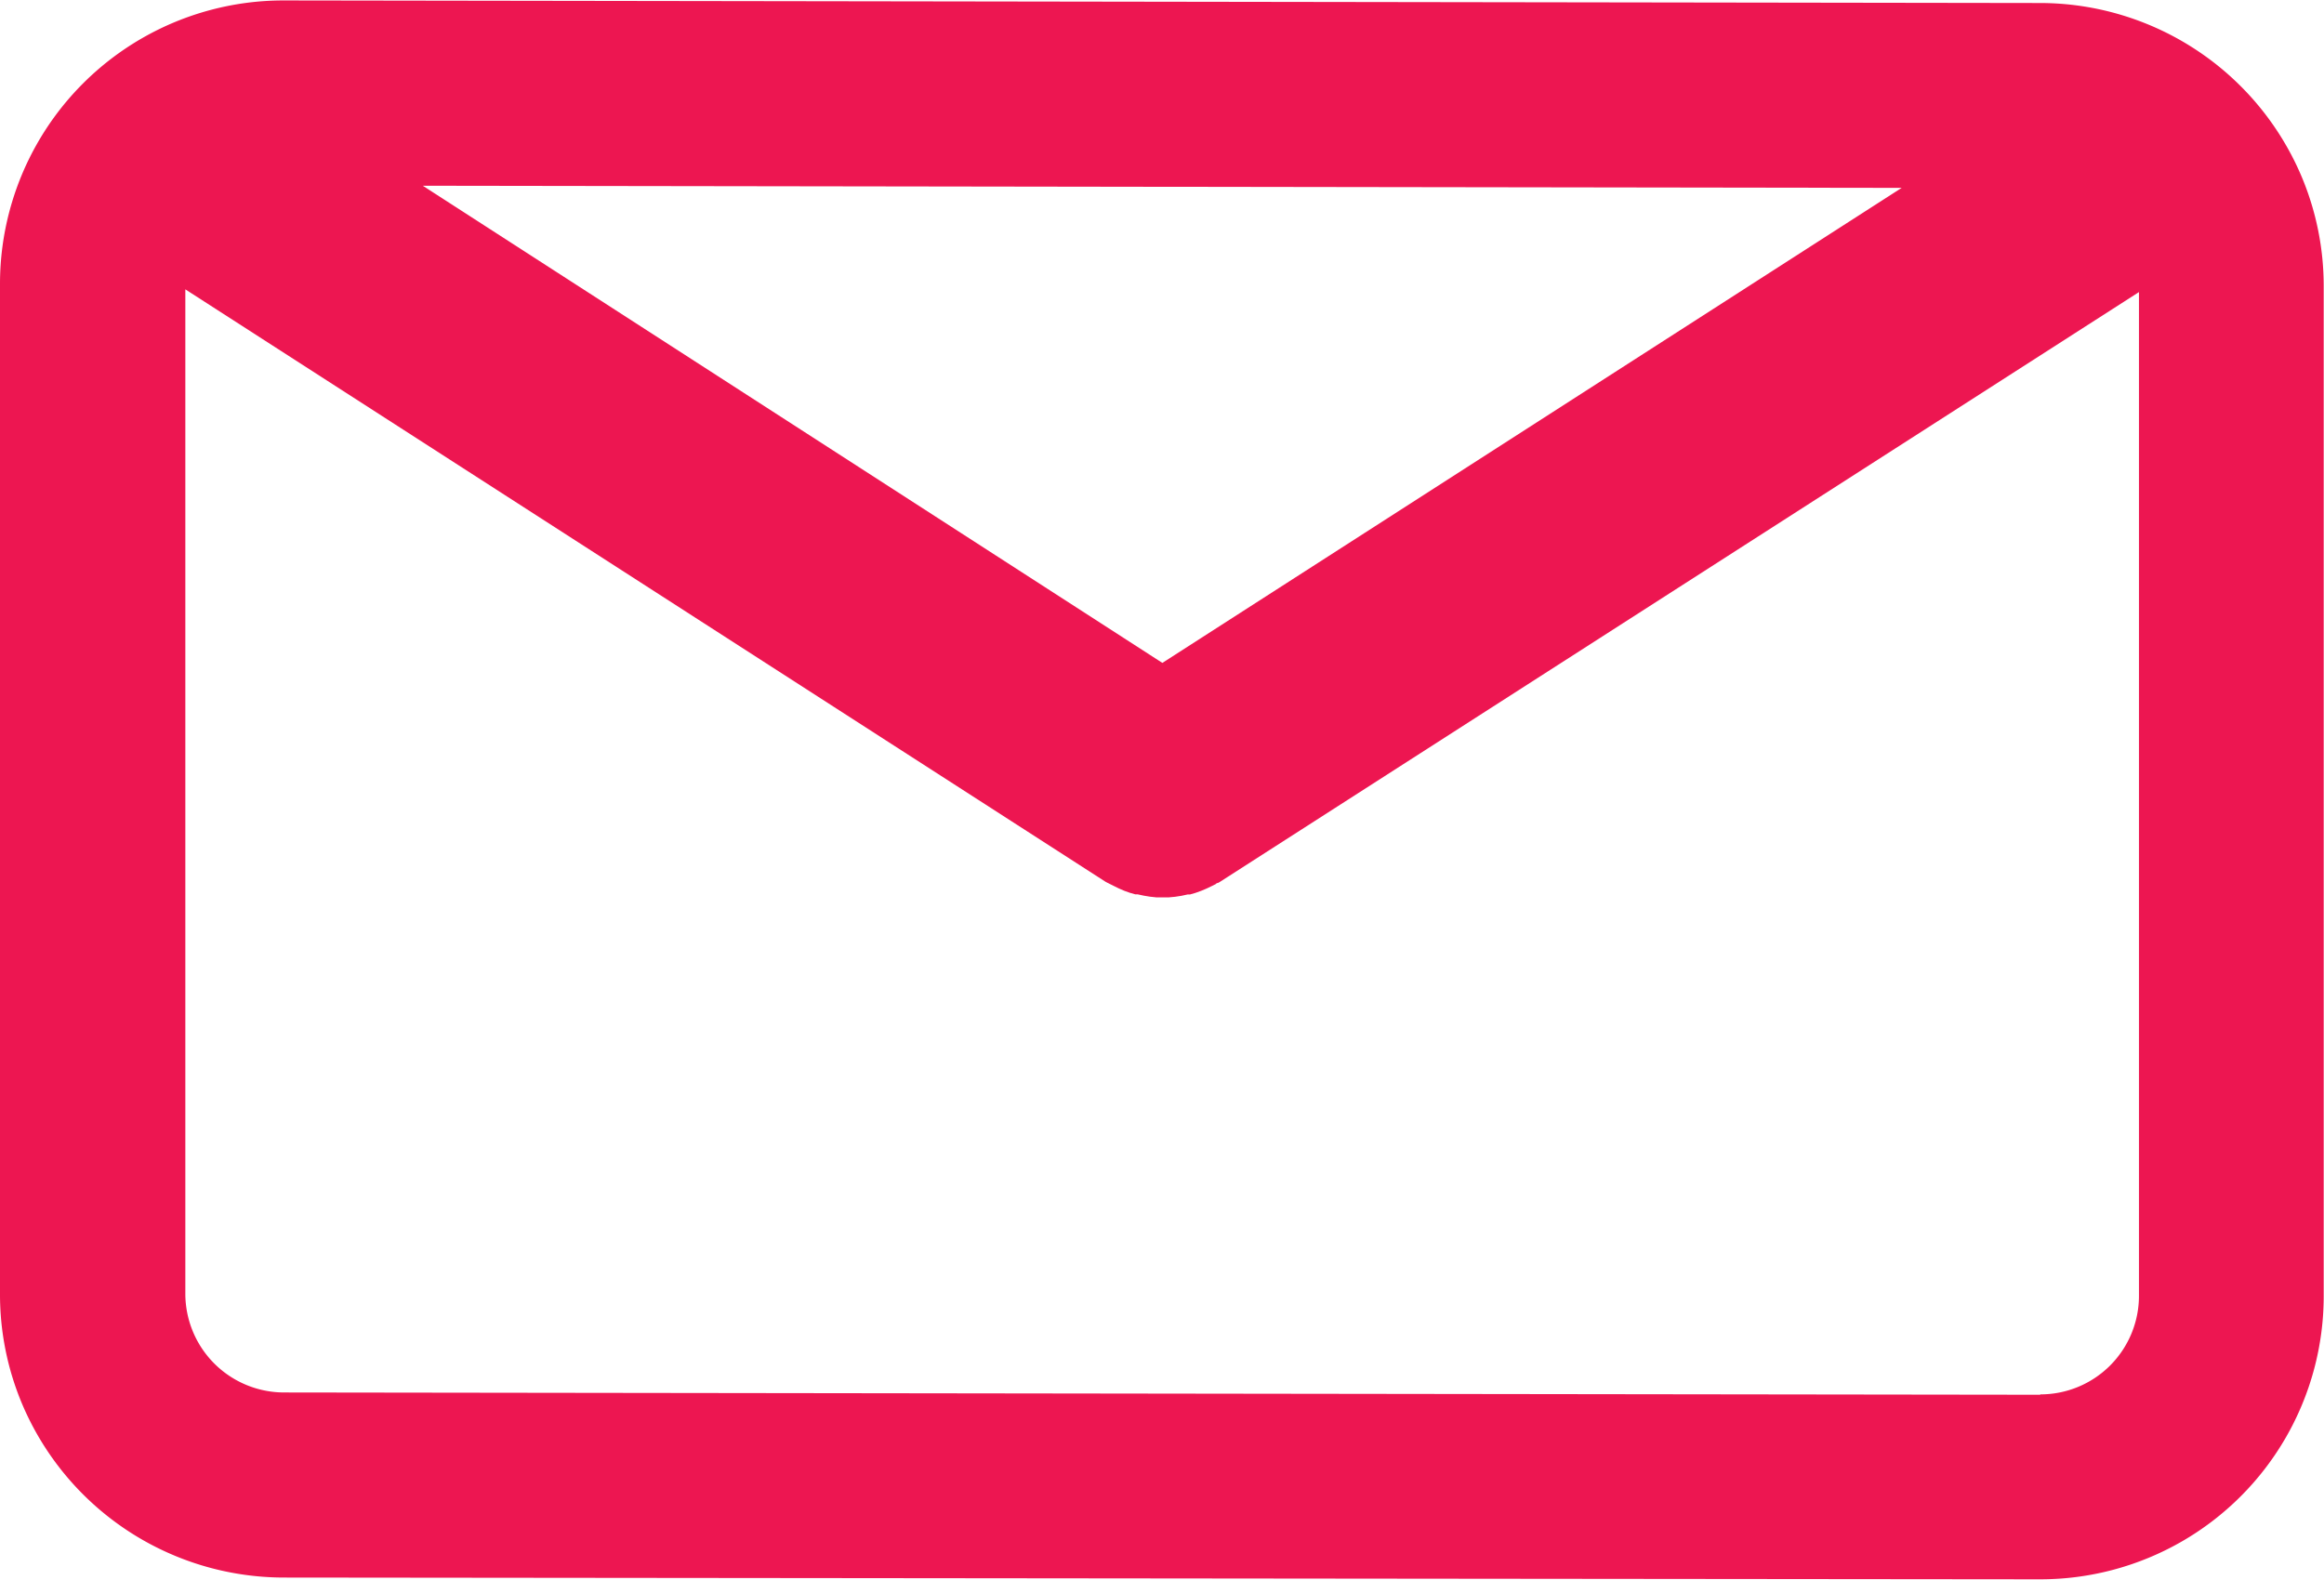 <svg id="email-svgrepo-com" xmlns="http://www.w3.org/2000/svg" width="31.574" height="21.466" viewBox="0 0 31.574 21.466">
  <path id="Path_338" data-name="Path 338" d="M27.72.041,3.859.006A3.851,3.851,0,0,0,0,3.856V17.577a3.835,3.835,0,0,0,.3,1.5,3.864,3.864,0,0,0,3.555,2.36l23.861.024a3.85,3.85,0,0,0,3.854-3.85V3.9a3.835,3.835,0,0,0-.3-1.5A3.861,3.861,0,0,0,27.72.041ZM25.836,2.553,15.792,9.008,5.744,2.524Zm1.884,16.4L3.859,18.922A1.343,1.343,0,0,1,2.518,17.58V3.932l12.5,8.049.013.007.013.007.013.006.013.007.014.007.014.007.014.007.014.007.073.036.074.032.075.027.076.022.008,0,.008,0,.008,0,.008,0,.084.018.085.014.085.009.085,0h0l.085,0,.085-.008.085-.013.084-.018.008,0h.008l.008,0,.008,0,.076-.022.075-.027.074-.031.073-.035.014-.007.014-.007.014-.007.014-.007L16.531,12,16.544,12l.013-.007.013-.007L29.06,3.969v13.64a1.339,1.339,0,0,1-1.341,1.339Z" fill="#ed1651"/>
</svg>
